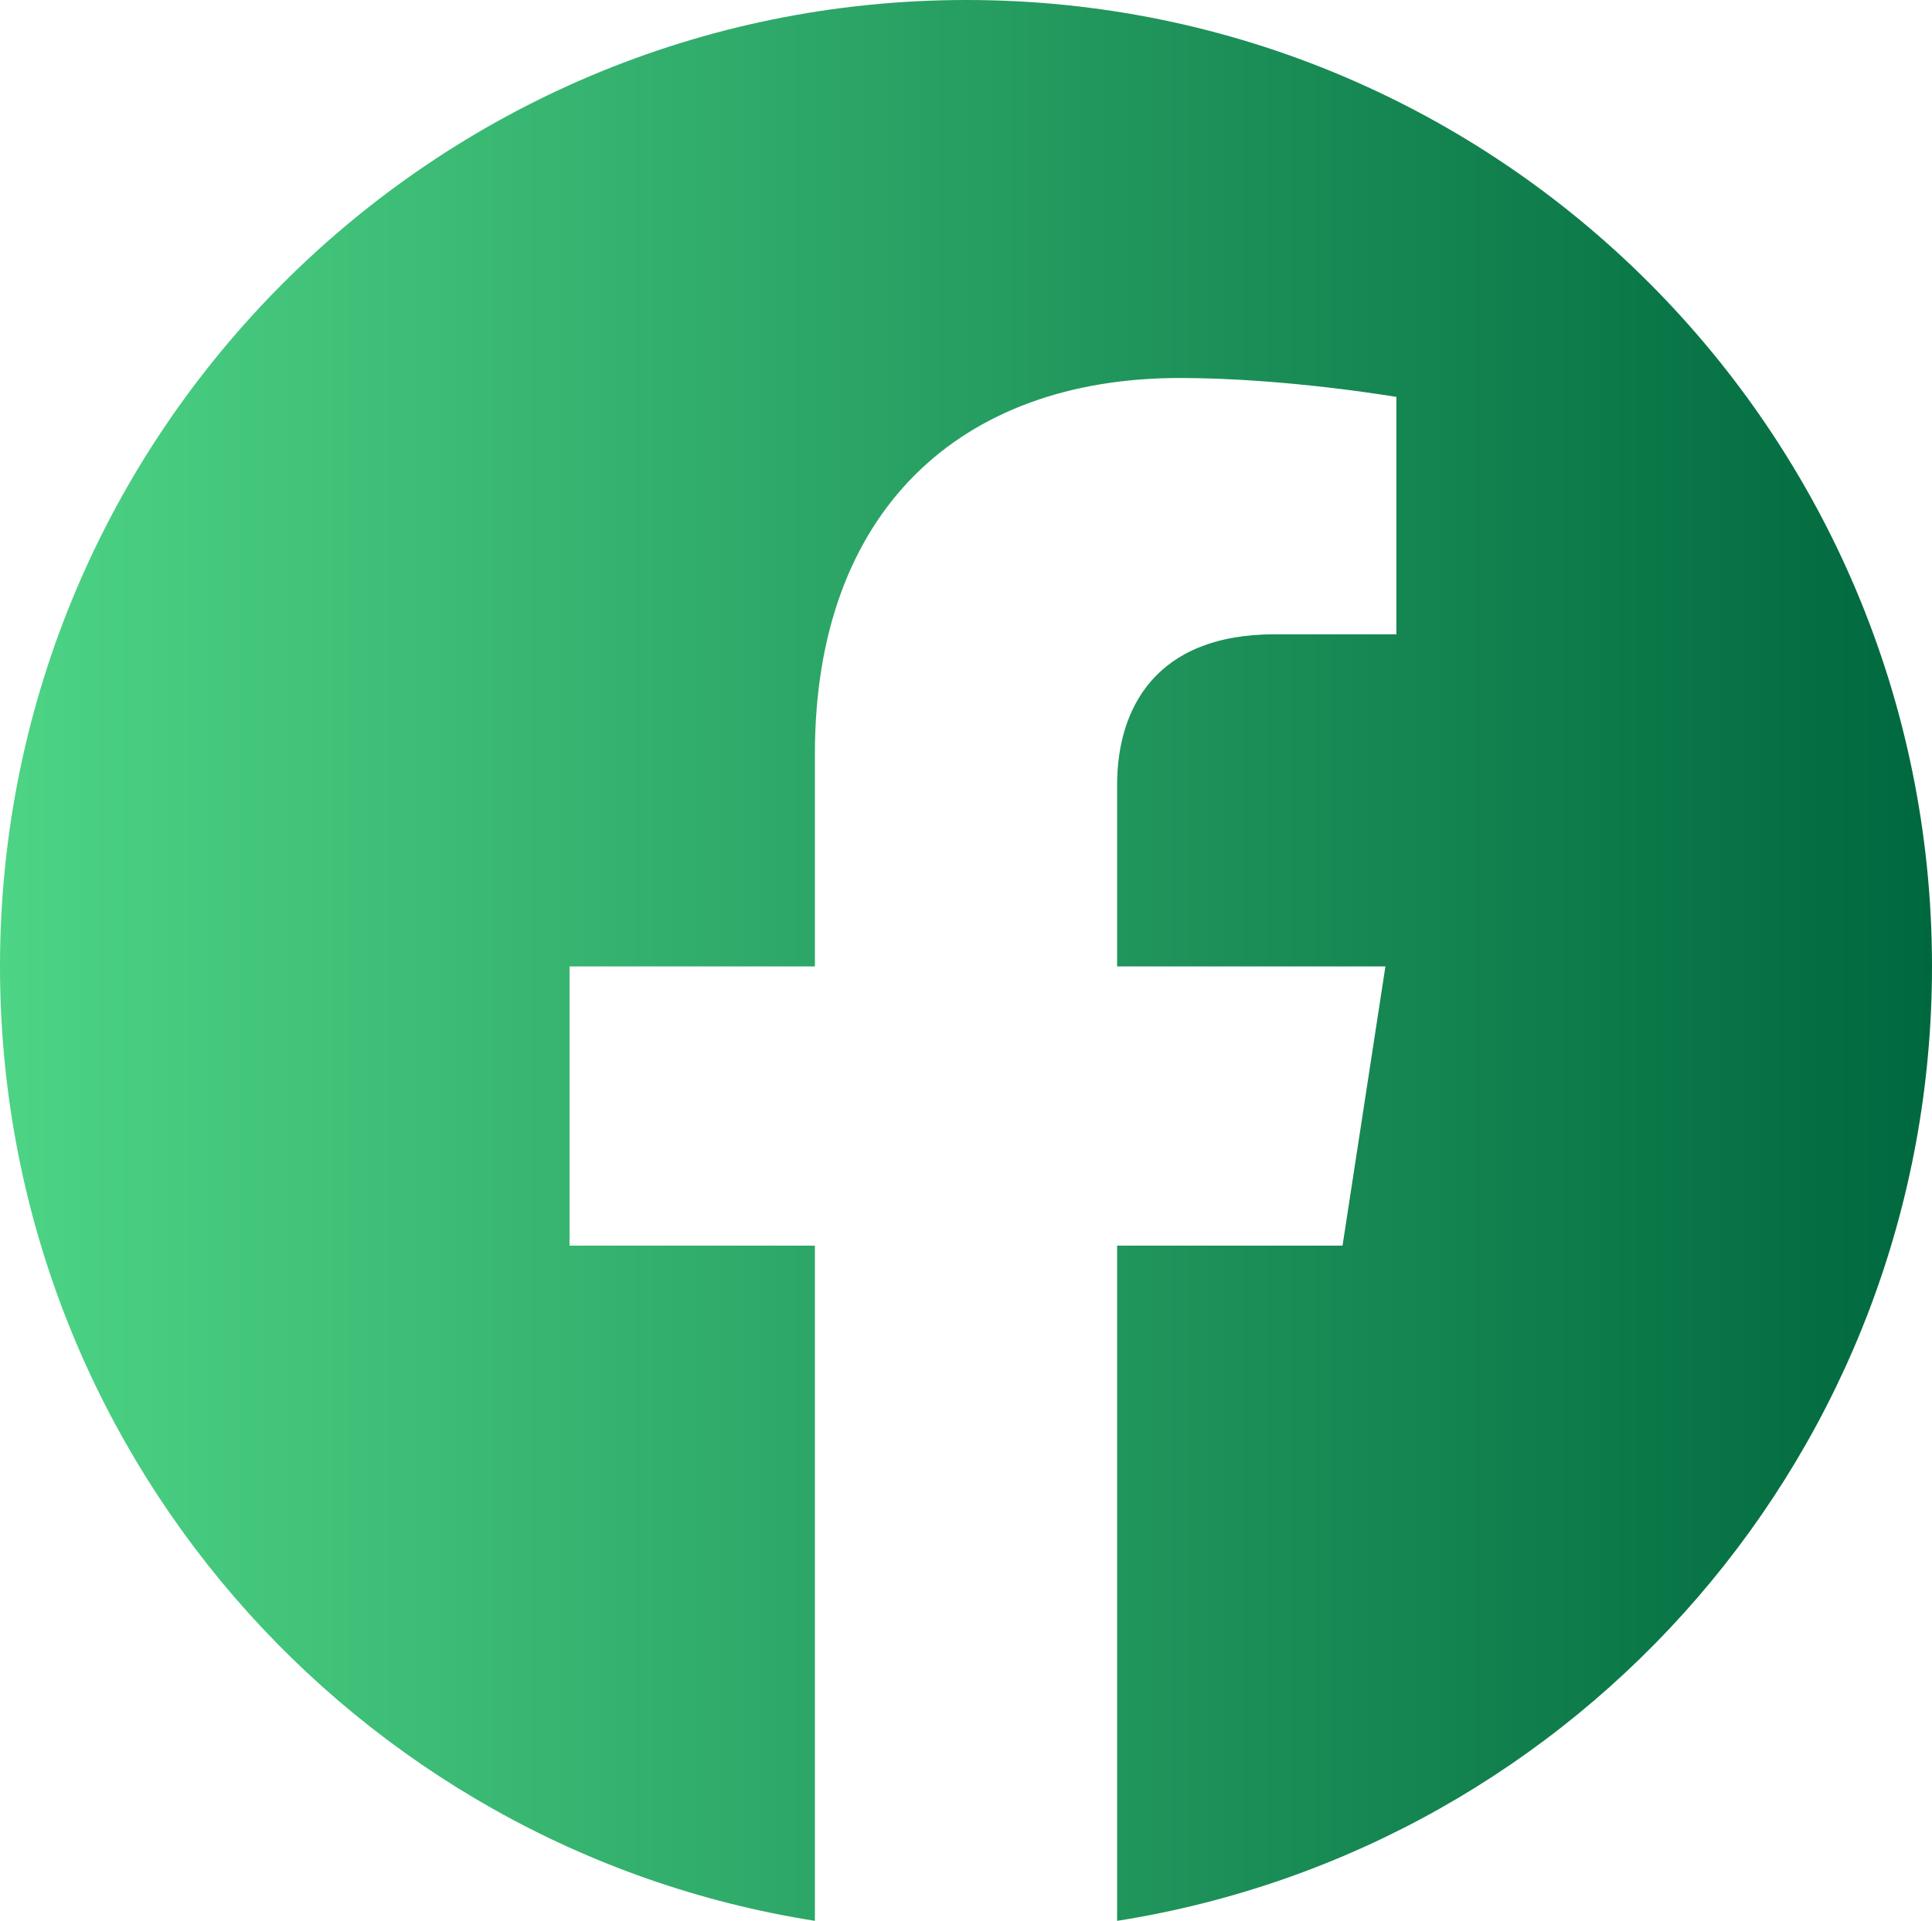 <?xml version="1.0" encoding="UTF-8"?>
<svg id="Capa_2" data-name="Capa 2" xmlns="http://www.w3.org/2000/svg" xmlns:xlink="http://www.w3.org/1999/xlink" viewBox="0 0 19.37 19.26">
  <defs>
    <style>
      .cls-1 {
        fill: url(#Degradado_sin_nombre_3);
        stroke-width: 0px;
      }
    </style>
    <linearGradient id="Degradado_sin_nombre_3" data-name="Degradado sin nombre 3" x1="0" y1="9.63" x2="19.37" y2="9.63" gradientUnits="userSpaceOnUse">
      <stop offset="0" stop-color="#4dd485"/>
      <stop offset="1" stop-color="#00683e"/>
    </linearGradient>
  </defs>
  <g id="TEXTO">
    <path class="cls-1" d="M19.37,9.69C19.37,4.34,15.04,0,9.69,0S0,4.34,0,9.69c0,4.83,3.54,8.84,8.17,9.57v-6.77h-2.46v-2.8h2.46v-2.13c0-2.43,1.45-3.77,3.66-3.77,1.06,0,2.17.19,2.17.19v2.38h-1.22c-1.2,0-1.58.75-1.58,1.51v1.82h2.69l-.43,2.8h-2.26v6.77c4.63-.73,8.17-4.73,8.17-9.57Z"/>
  </g>
</svg>
